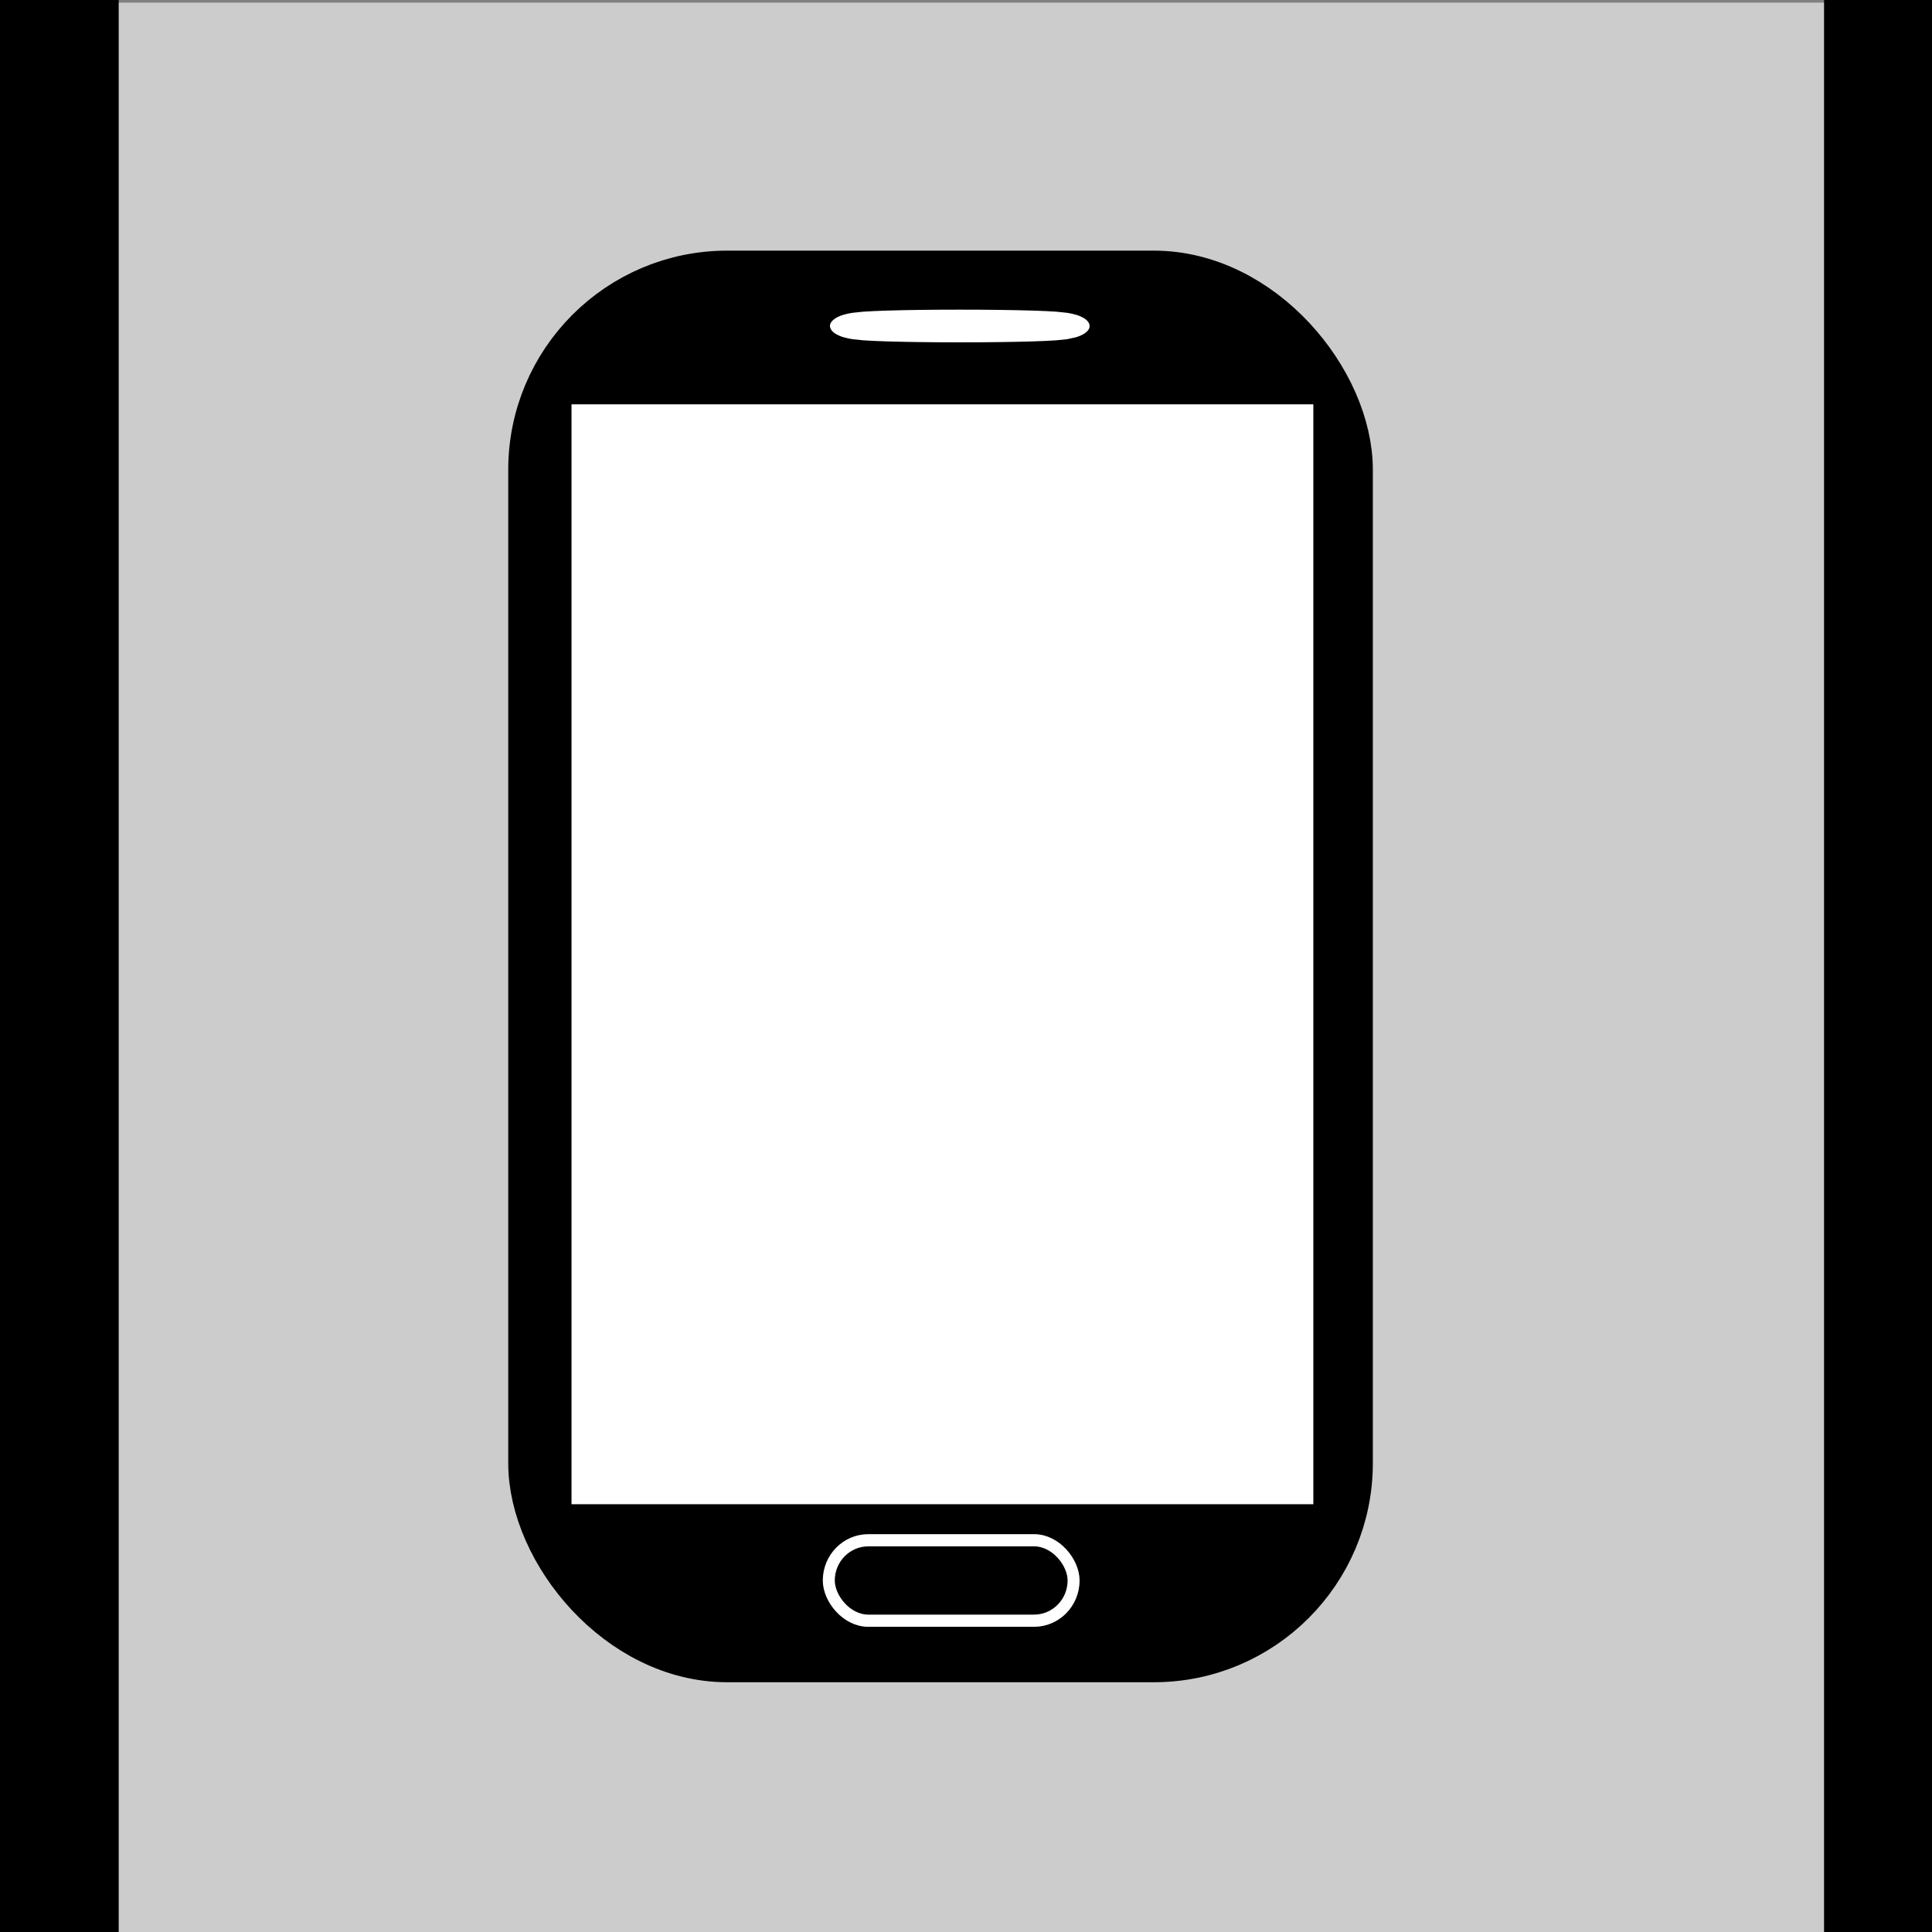 <?xml version="1.0" encoding="UTF-8" standalone="no"?>
<!-- Created with Inkscape (http://www.inkscape.org/) -->

<svg
   xmlns:dc="http://purl.org/dc/elements/1.1/"
   xmlns:cc="http://creativecommons.org/ns#"
   xmlns:rdf="http://www.w3.org/1999/02/22-rdf-syntax-ns#"
   xmlns:svg="http://www.w3.org/2000/svg"
   xmlns="http://www.w3.org/2000/svg"
   xmlns:sodipodi="http://sodipodi.sourceforge.net/DTD/sodipodi-0.dtd"
   xmlns:inkscape="http://www.inkscape.org/namespaces/inkscape"
   width="32px"
   height="32px"
   id="svg3041"
   version="1.1"
   inkscape:version="0.91 r"
   sodipodi:docname="DeviceVar.svg">
  <rect width="100%" height="100%" fill="#808080" stroke="none"/>
  <defs
     id="defs3043">
    <inkscape:perspective
       sodipodi:type="inkscape:persp3d"
       inkscape:vp_x="-61.827795 : 23.5269 : 1"
       inkscape:vp_y="0 : 3202.1076 : 0"
       inkscape:vp_z="47.144352 : 23.5269 : 1"
       inkscape:persp3d-origin="-7.341724 : 6.4489948 : 1"
       id="perspective4593" />
  </defs>
  <sodipodi:namedview
     id="base"
     pagecolor="#ffffff"
     bordercolor="#666666"
     borderopacity="1.0"
     inkscape:pageopacity="0"
     inkscape:pageshadow="2"
     inkscape:zoom="16.564041"
     inkscape:cx="13.925237"
     inkscape:cy="19.534975"
     inkscape:current-layer="layer1"
     showgrid="true"
     inkscape:grid-bbox="true"
     inkscape:document-units="px"
     inkscape:window-width="1920"
     inkscape:window-height="1028"
     inkscape:window-x="0"
     inkscape:window-y="0"
     inkscape:window-maximized="1"
     showguides="false"
     inkscape:guide-bbox="true" />
  <g
     inkscape:groupmode="layer"
     id="layer2"
     inkscape:label="background" />
  <g
     id="layer1"
     inkscape:label="Layer 1"
     inkscape:groupmode="layer">
    <g
       style="fill:#cccccc;stroke:#cccccc"
       transform="matrix(1.013,0.393,-0.4,1.031,-57.288,-21.945)"
       id="g4064" />
    <rect
       y="0.504"
       x="0.435"
       height="31.046"
       width="31.094"
       id="rect4269"
       style="opacity:1;fill:#cccccc;fill-opacity:1;stroke:#cccccc;stroke-width:0.921;stroke-linecap:round;stroke-linejoin:miter;stroke-miterlimit:4;stroke-dasharray:none;stroke-dashoffset:0;stroke-opacity:1" />
    <path
       style="fill:none;fill-rule:evenodd;stroke:#000000;stroke-width:2;stroke-linecap:butt;stroke-linejoin:miter;stroke-miterlimit:4;stroke-dasharray:none;stroke-opacity:1"
       d="m 0.966,-0.118 0,32.42"
       id="path4277"
       inkscape:connector-curvature="0"
       sodipodi:nodetypes="cc" />
    <path
       sodipodi:nodetypes="cc"
       inkscape:connector-curvature="0"
       id="path4279"
       d="m 31.212,-0.118 0,32.42"
       style="fill:none;fill-rule:evenodd;stroke:#000000;stroke-width:2;stroke-linecap:butt;stroke-linejoin:miter;stroke-miterlimit:4;stroke-dasharray:none;stroke-opacity:1" />
    <g
       id="g3797"
       transform="matrix(0.722,0,0,0.735,-36.617,0.656)">
      <rect
         ry="3.128"
         transform="matrix(1.385,0,0,1.361,46.222,-4.615)"
         y="7.385"
         x="12.163"
         height="22.704"
         width="13.321"
         id="rect2995"
         style="fill:#000000;fill-rule:evenodd;stroke:#000000;stroke-width:1px;stroke-linecap:butt;stroke-linejoin:miter;stroke-opacity:1" />
      <rect
         ry="0"
         y="8.846"
         x="64.454"
         height="23.532"
         width="15.764"
         id="rect2997"
         style="fill:#ffffff;fill-rule:evenodd;stroke:#ffffff;stroke-width:1.254px;stroke-linecap:butt;stroke-linejoin:miter;stroke-opacity:1" />
      <ellipse
         ry="0.116"
         rx="1.651"
         cy="7.906"
         cx="17.868"
         transform="matrix(1.385,0,0,0.598,47.987,1.726)"
         id="path3005"
         style="fill:#ffffff;fill-opacity:0.726;fill-rule:evenodd;stroke:#ffffff;stroke-width:1;stroke-linecap:round;stroke-linejoin:round;stroke-miterlimit:4;stroke-dasharray:none;stroke-dashoffset:0;stroke-opacity:1" />
      <rect
         ry="0.907"
         y="33.817"
         x="69.729"
         height="1.813"
         width="5.616"
         id="rect3007"
         style="fill:#000000;fill-rule:evenodd;stroke:#ffffff;stroke-width:0.275;stroke-linecap:butt;stroke-linejoin:miter;stroke-miterlimit:4;stroke-dasharray:none;stroke-opacity:1" />
    </g>
  </g>
</svg>
